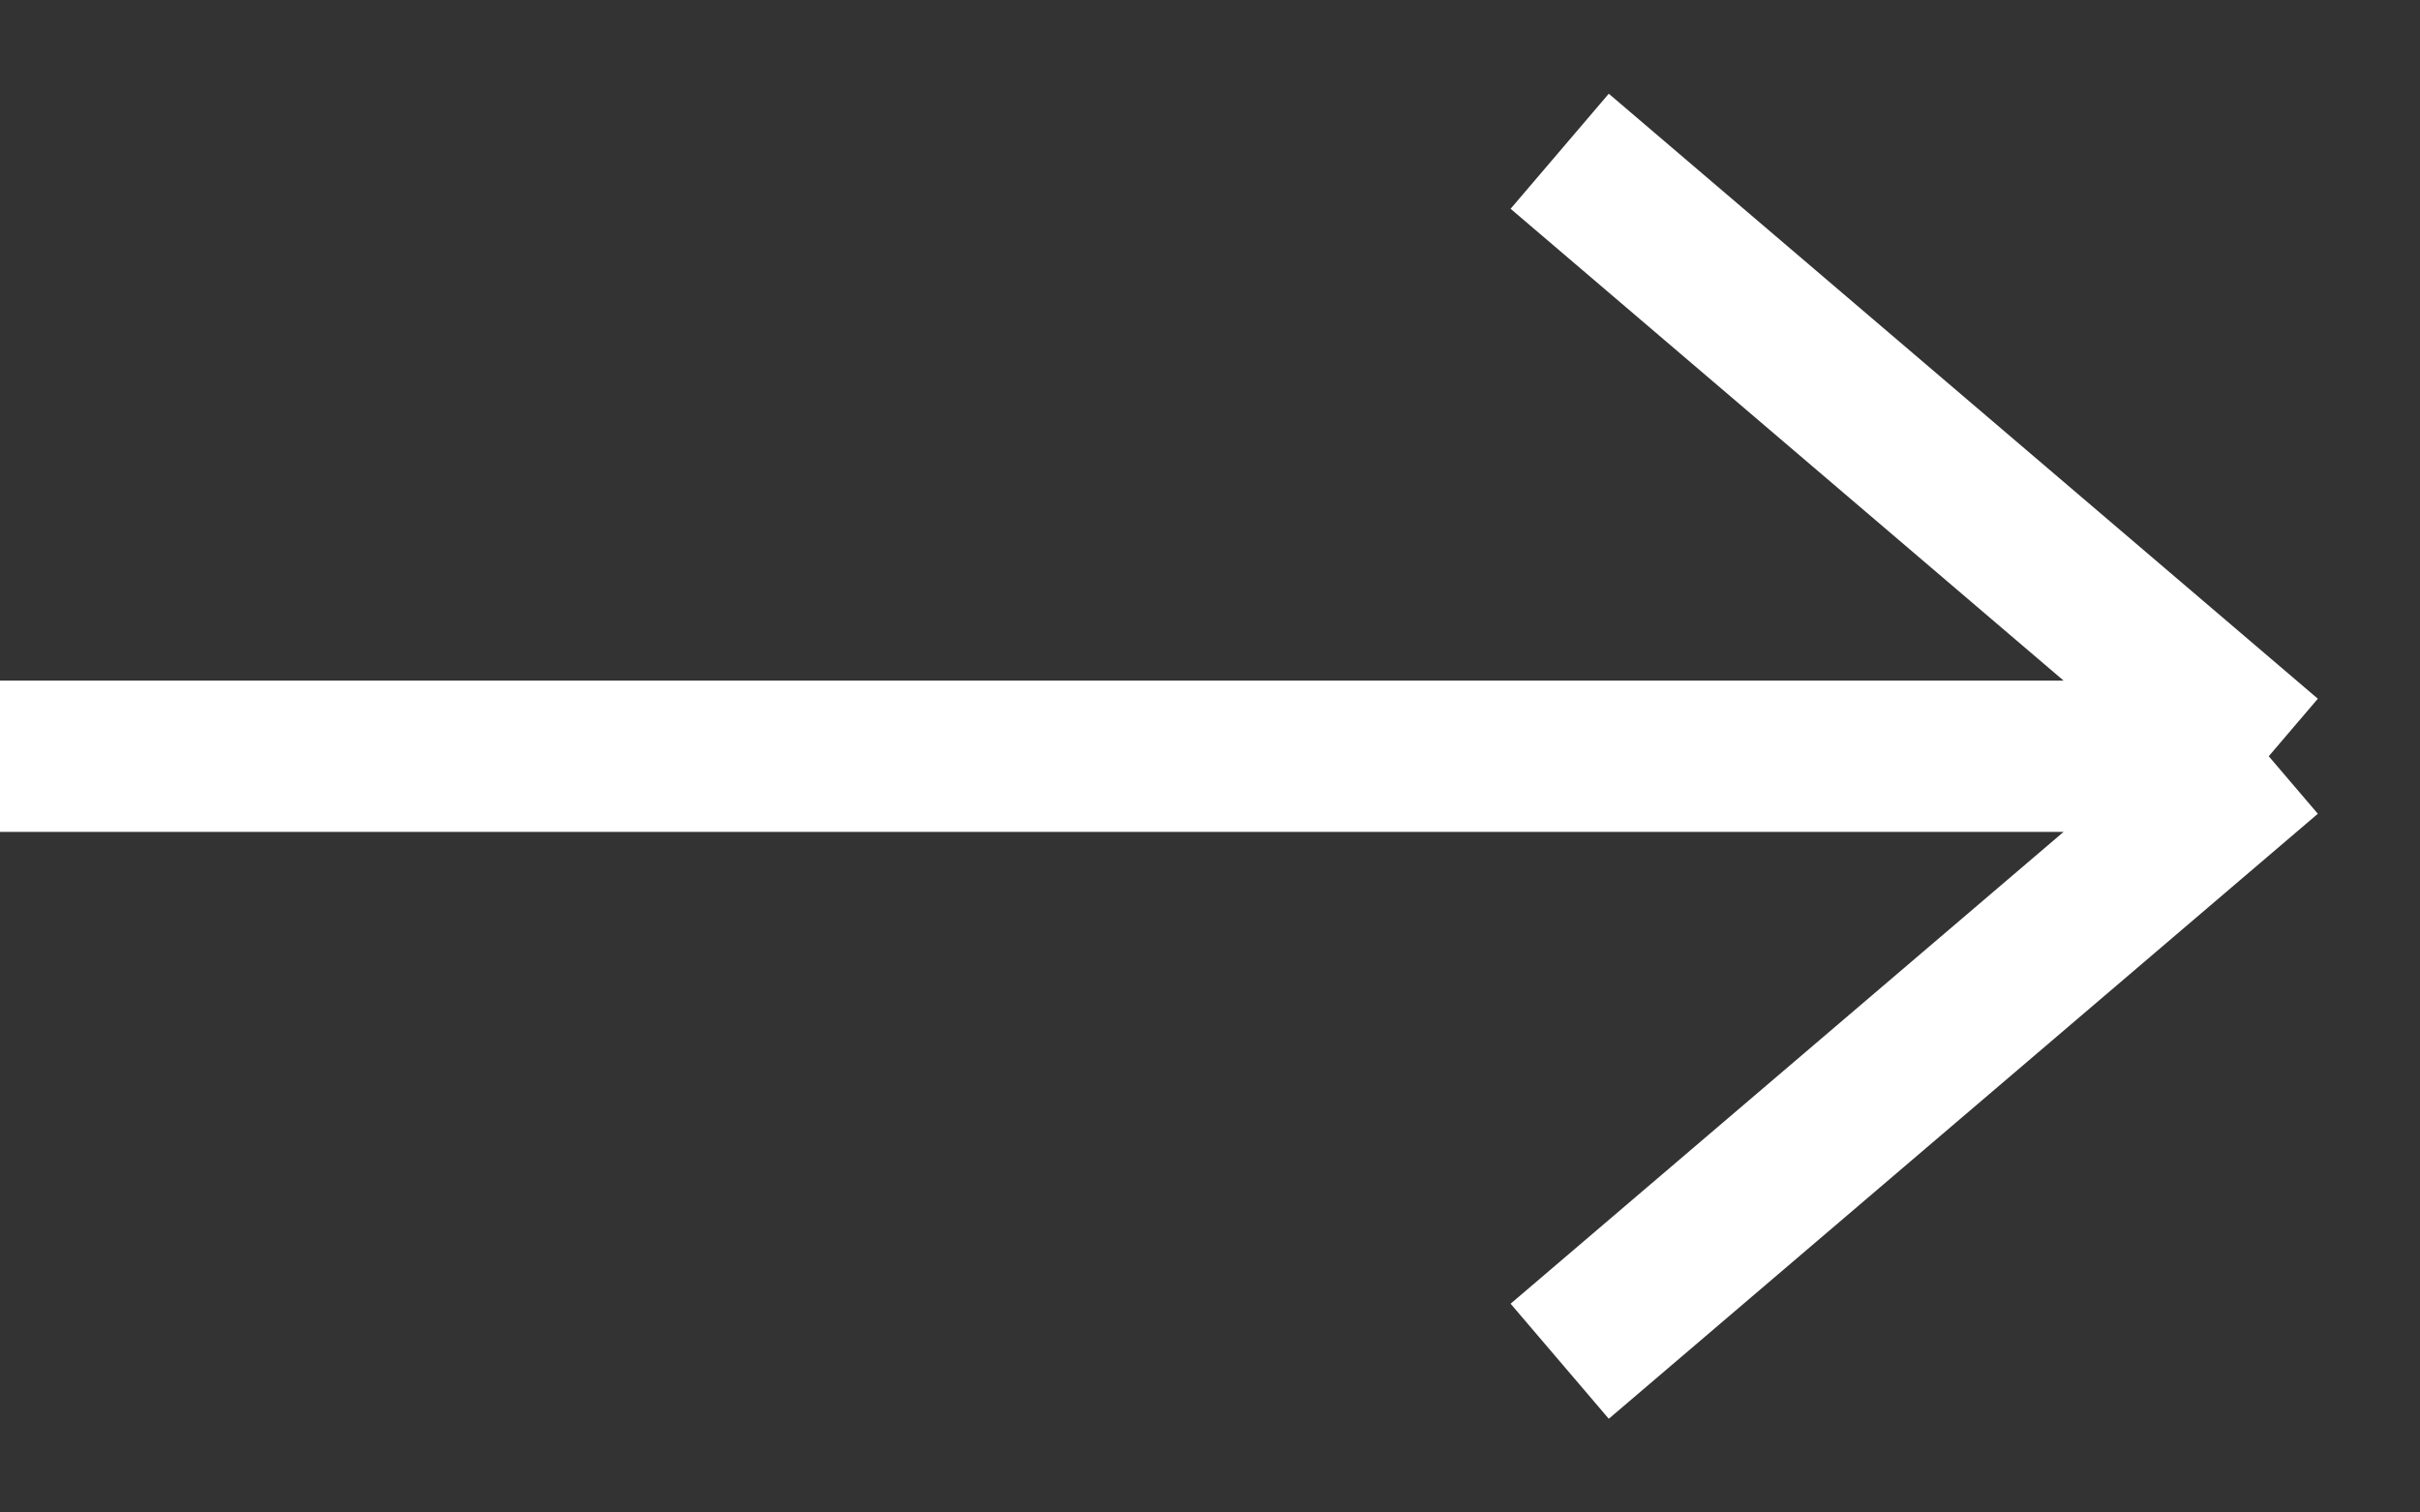 <svg width="16" height="10" viewBox="0 0 16 10" fill="none" xmlns="http://www.w3.org/2000/svg">
<rect x="0" y="0" width="16" height="10" fill="#333333" stroke="none"/>
<path d="M0 5L15 5M15 5L10.312 9M15 5L10.312 1" stroke="white"/>
</svg>
